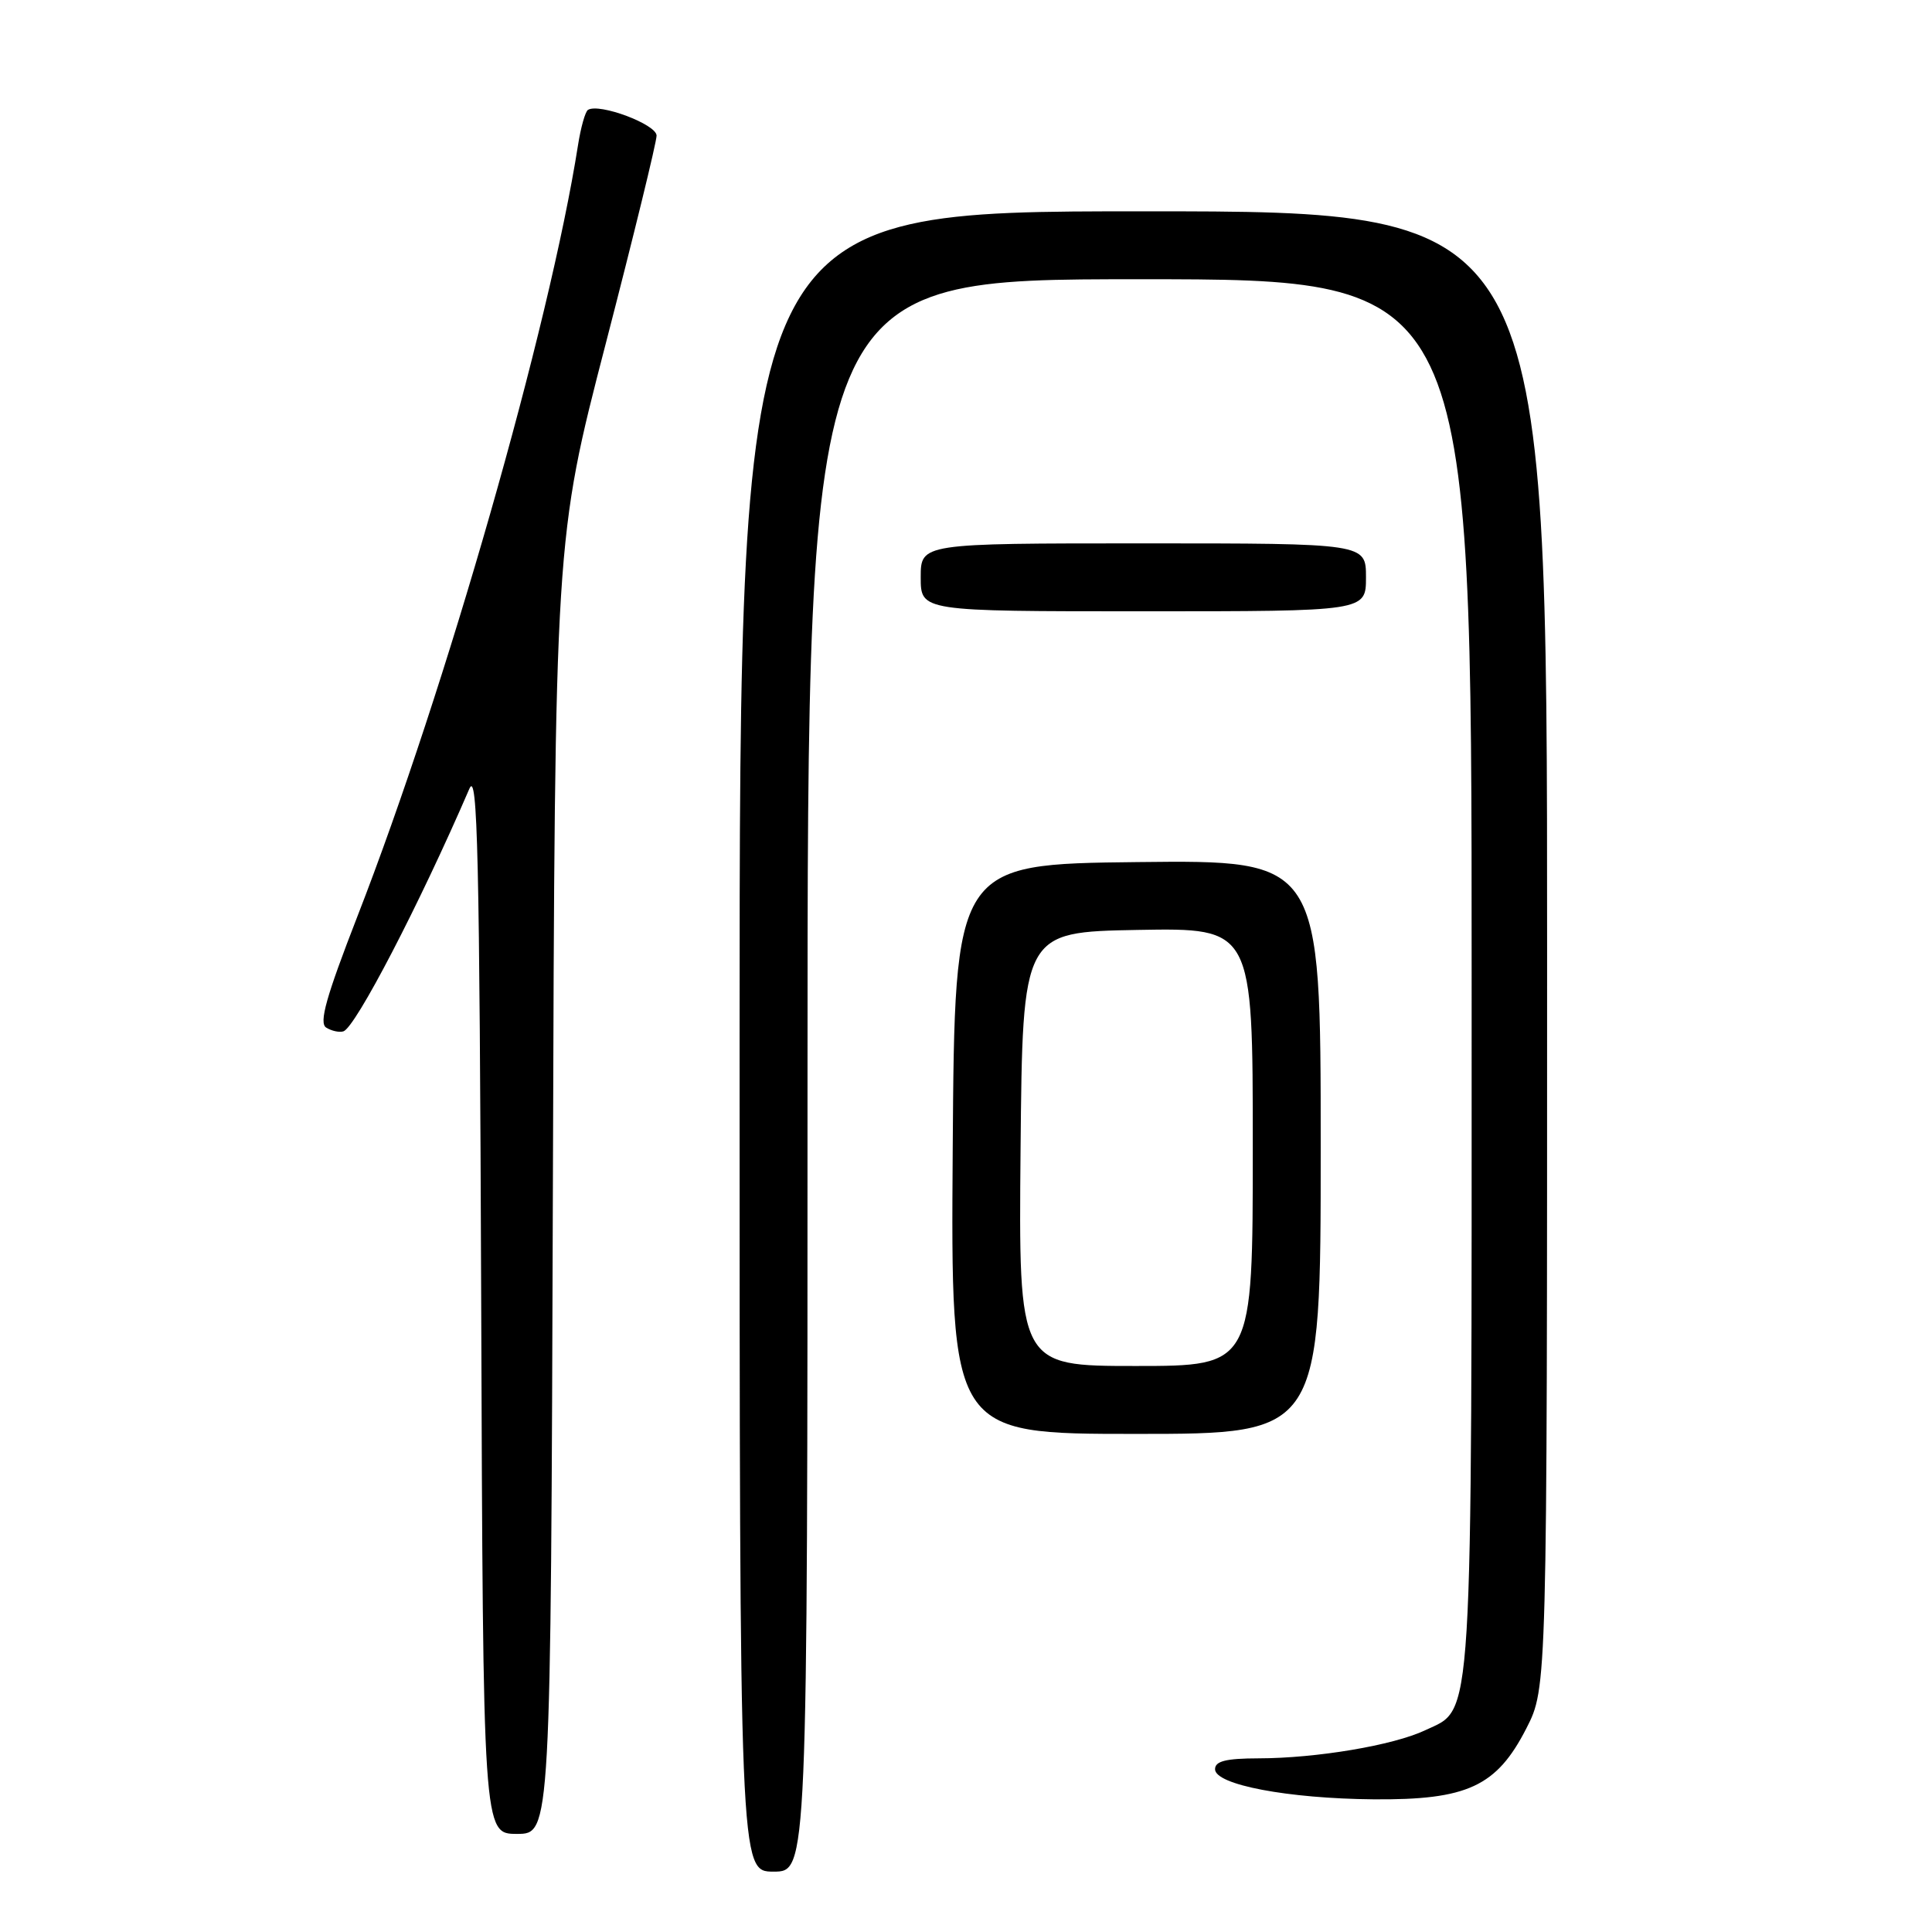 <?xml version="1.0" encoding="UTF-8" standalone="no"?>
<!DOCTYPE svg PUBLIC "-//W3C//DTD SVG 1.1//EN" "http://www.w3.org/Graphics/SVG/1.1/DTD/svg11.dtd" >
<svg xmlns="http://www.w3.org/2000/svg" xmlns:xlink="http://www.w3.org/1999/xlink" version="1.1" viewBox="0 0 256 256">
 <g >
 <path fill="currentColor"
d=" M 107.00 142.50 C 107.00 37.00 107.00 37.00 151.00 37.00 C 195.00 37.00 195.00 37.00 195.00 129.03 C 195.00 230.44 195.26 226.23 188.84 229.27 C 184.65 231.26 174.43 232.98 166.75 232.99 C 162.44 233.00 161.00 233.36 161.00 234.43 C 161.00 236.49 170.65 238.32 182.00 238.42 C 194.42 238.52 198.31 236.72 202.25 229.02 C 205.00 223.64 205.00 223.64 205.00 125.82 C 205.00 28.00 205.00 28.00 151.50 28.00 C 98.00 28.00 98.00 28.00 98.00 138.00 C 98.00 248.00 98.00 248.00 102.50 248.00 C 107.00 248.00 107.00 248.00 107.00 142.50 Z  M 73.26 157.25 C 73.53 71.50 73.53 71.50 80.27 45.51 C 83.97 31.22 87.00 18.83 87.00 17.97 C 87.00 16.48 79.41 13.63 77.91 14.56 C 77.55 14.78 76.96 16.88 76.59 19.23 C 72.81 43.30 59.09 91.29 47.36 121.42 C 43.21 132.10 42.24 135.54 43.22 136.16 C 43.92 136.60 44.95 136.83 45.50 136.66 C 47.09 136.17 55.58 119.84 62.20 104.50 C 63.28 102.00 63.54 113.26 63.76 172.25 C 64.01 243.00 64.01 243.00 68.50 243.00 C 72.98 243.00 72.98 243.00 73.26 157.25 Z  M 175.00 151.98 C 175.00 113.96 175.00 113.96 150.75 114.23 C 126.50 114.50 126.50 114.50 126.24 152.25 C 125.98 190.00 125.98 190.00 150.49 190.00 C 175.00 190.00 175.00 190.00 175.00 151.98 Z  M 181.00 76.50 C 181.00 72.00 181.00 72.00 151.50 72.00 C 122.00 72.00 122.00 72.00 122.00 76.50 C 122.00 81.00 122.00 81.00 151.50 81.00 C 181.00 81.00 181.00 81.00 181.00 76.50 Z  M 135.23 152.25 C 135.50 123.50 135.50 123.50 150.75 123.22 C 166.00 122.95 166.00 122.95 166.00 151.97 C 166.00 181.00 166.00 181.00 150.48 181.00 C 134.97 181.00 134.97 181.00 135.23 152.25 Z "/>
</g>
</svg>